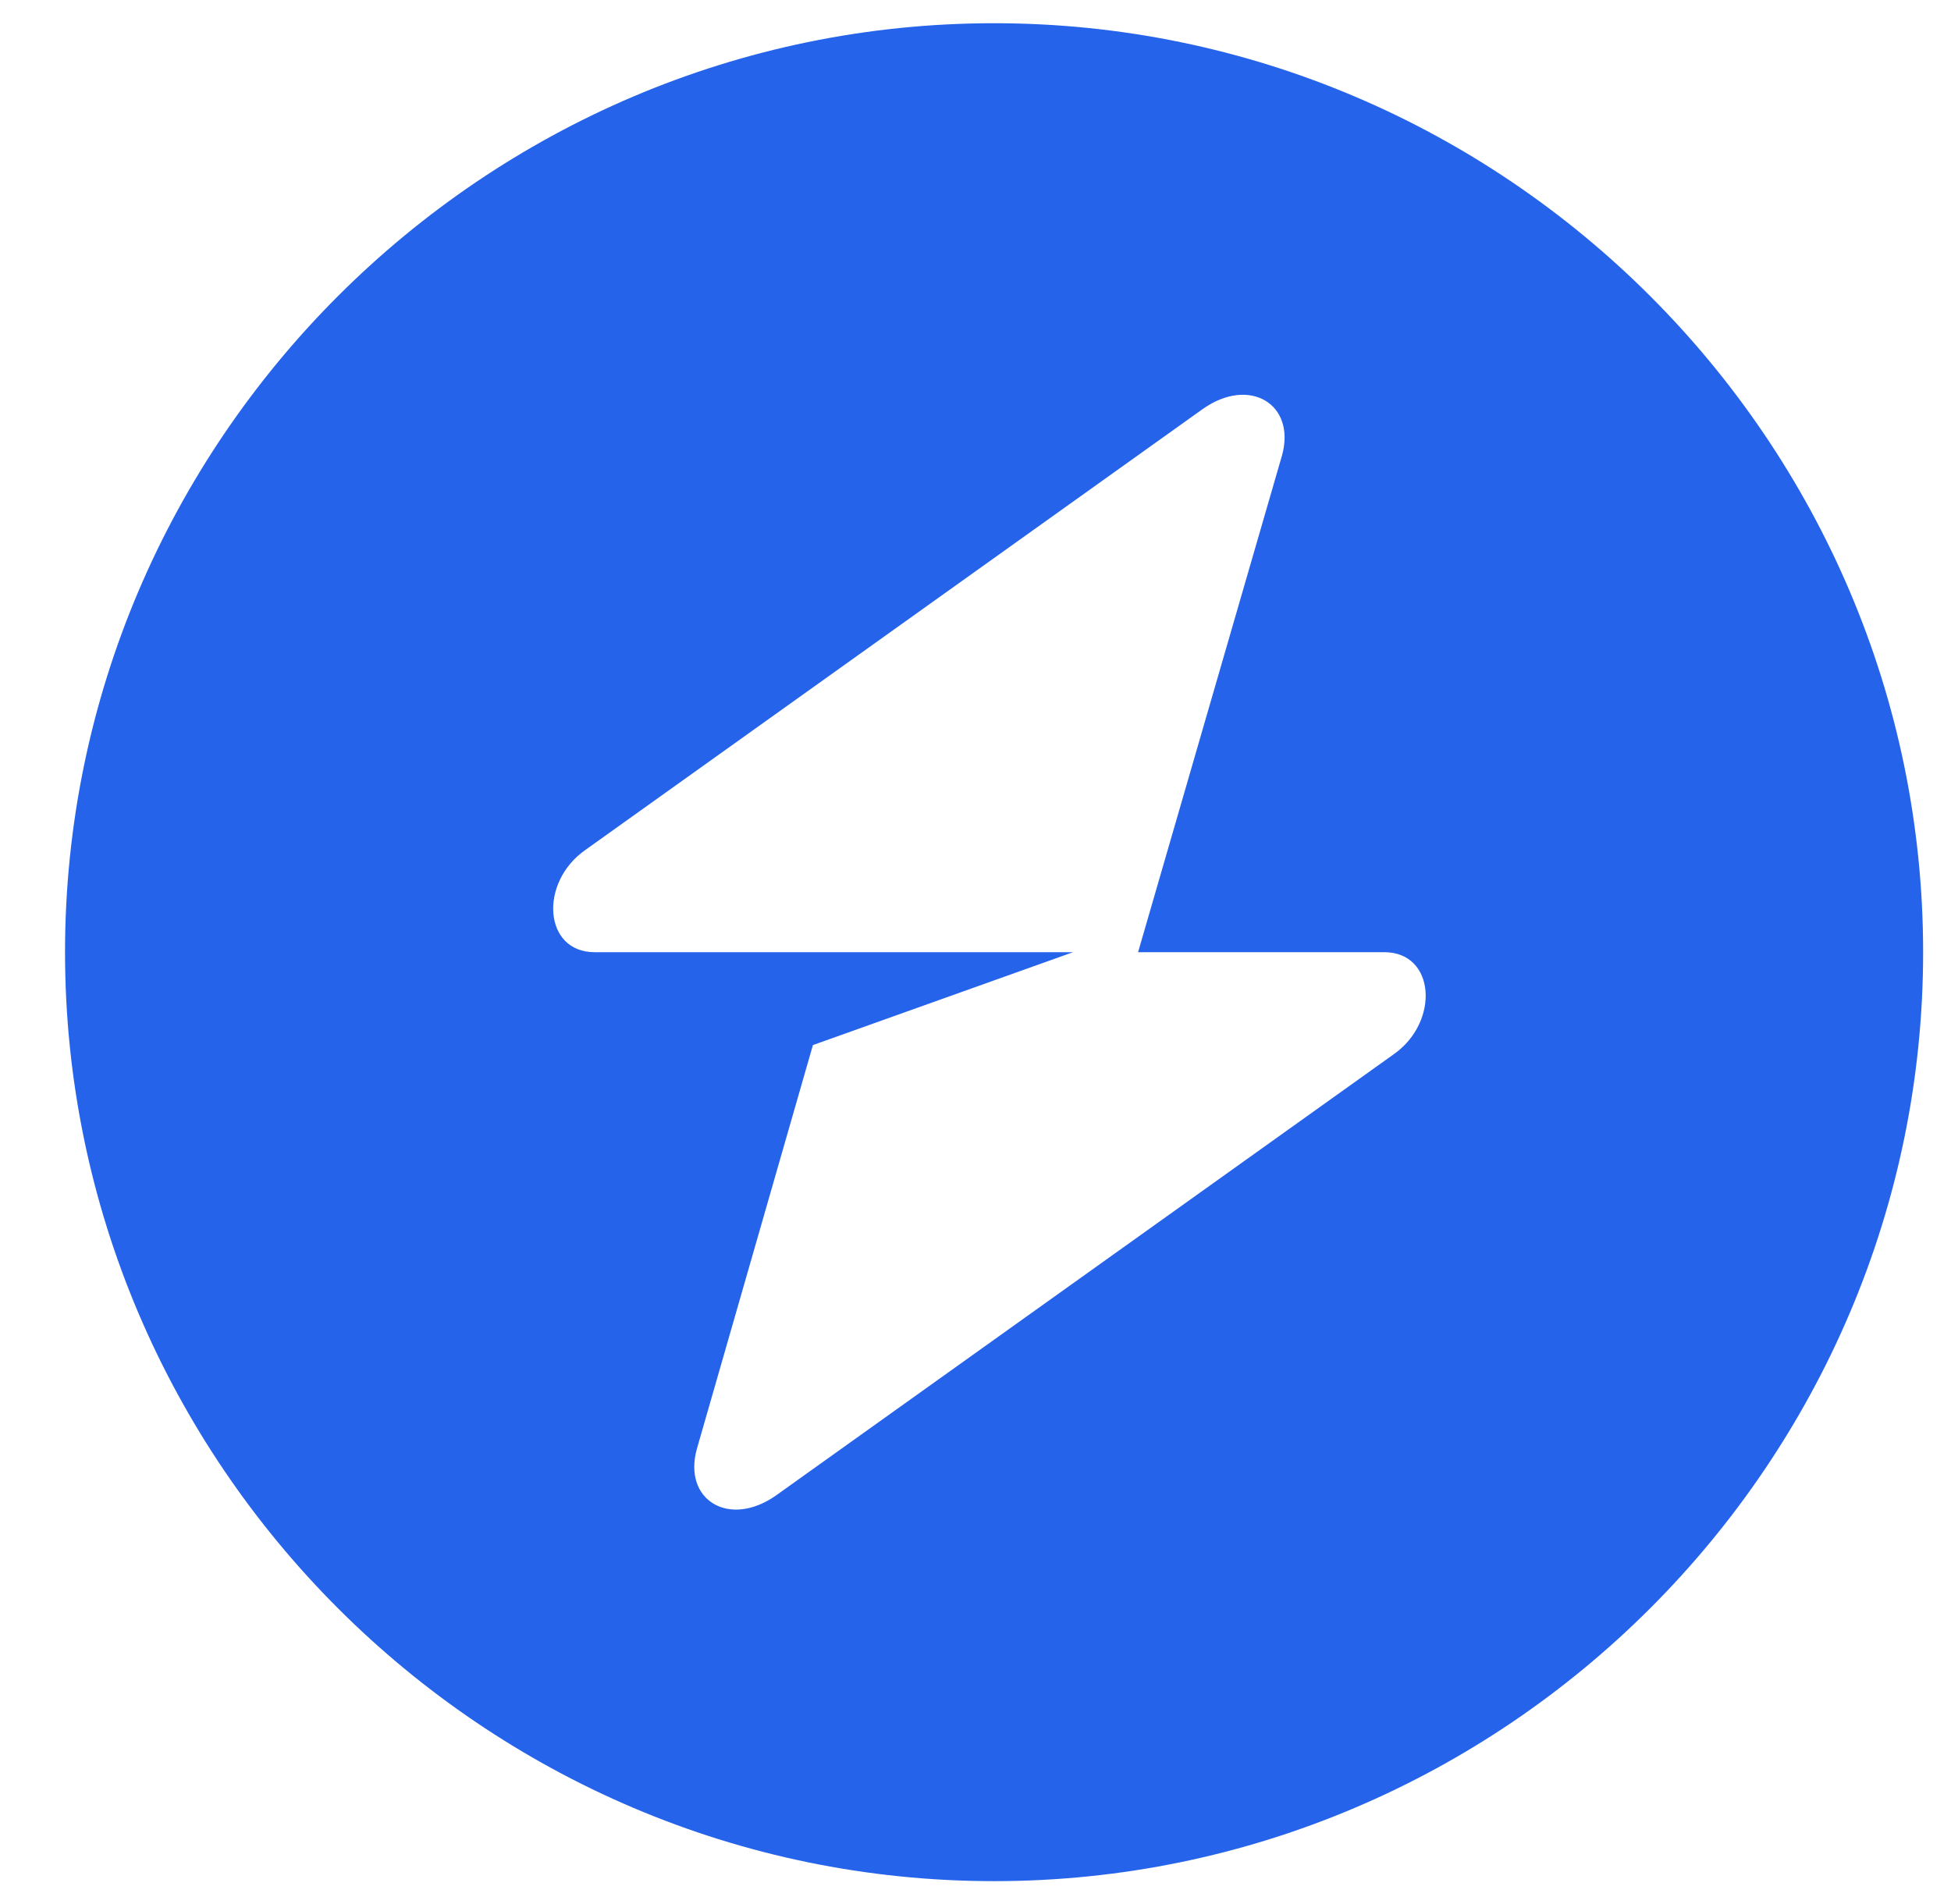 <?xml version="1.0" encoding="utf-8"?>
<!-- Generator: Adobe Illustrator 23.0.2, SVG Export Plug-In . SVG Version: 6.00 Build 0)  -->
<svg version="1.1" id="logo-54" xmlns="http://www.w3.org/2000/svg" xmlns:xlink="http://www.w3.org/1999/xlink" x="0px" y="0px"
	 viewBox="0 0 42 41" style="enable-background:new 0 0 42 41;" xml:space="preserve">
<style type="text/css">
	.st0{fill-rule:evenodd;clip-rule:evenodd;fill:#2563EB;}
</style>
<path class="st0" d="M21.4,40.5c11,0,20-9,20-20c0-11-9-20-20-20c-11,0-20,9-20,20C1.4,31.5,10.4,40.5,21.4,40.5z M27.6,9.8
	c0.3-1.1-0.7-1.7-1.7-1l-13.3,9.5c-1,0.7-0.9,2.2,0.2,2.2h3.5v0h6.8l-5.6,2l-2.5,8.7c-0.3,1.1,0.7,1.7,1.7,1l13.3-9.5
	c1-0.7,0.9-2.2-0.2-2.2h-5.3L27.6,9.8z"/>
</svg>
